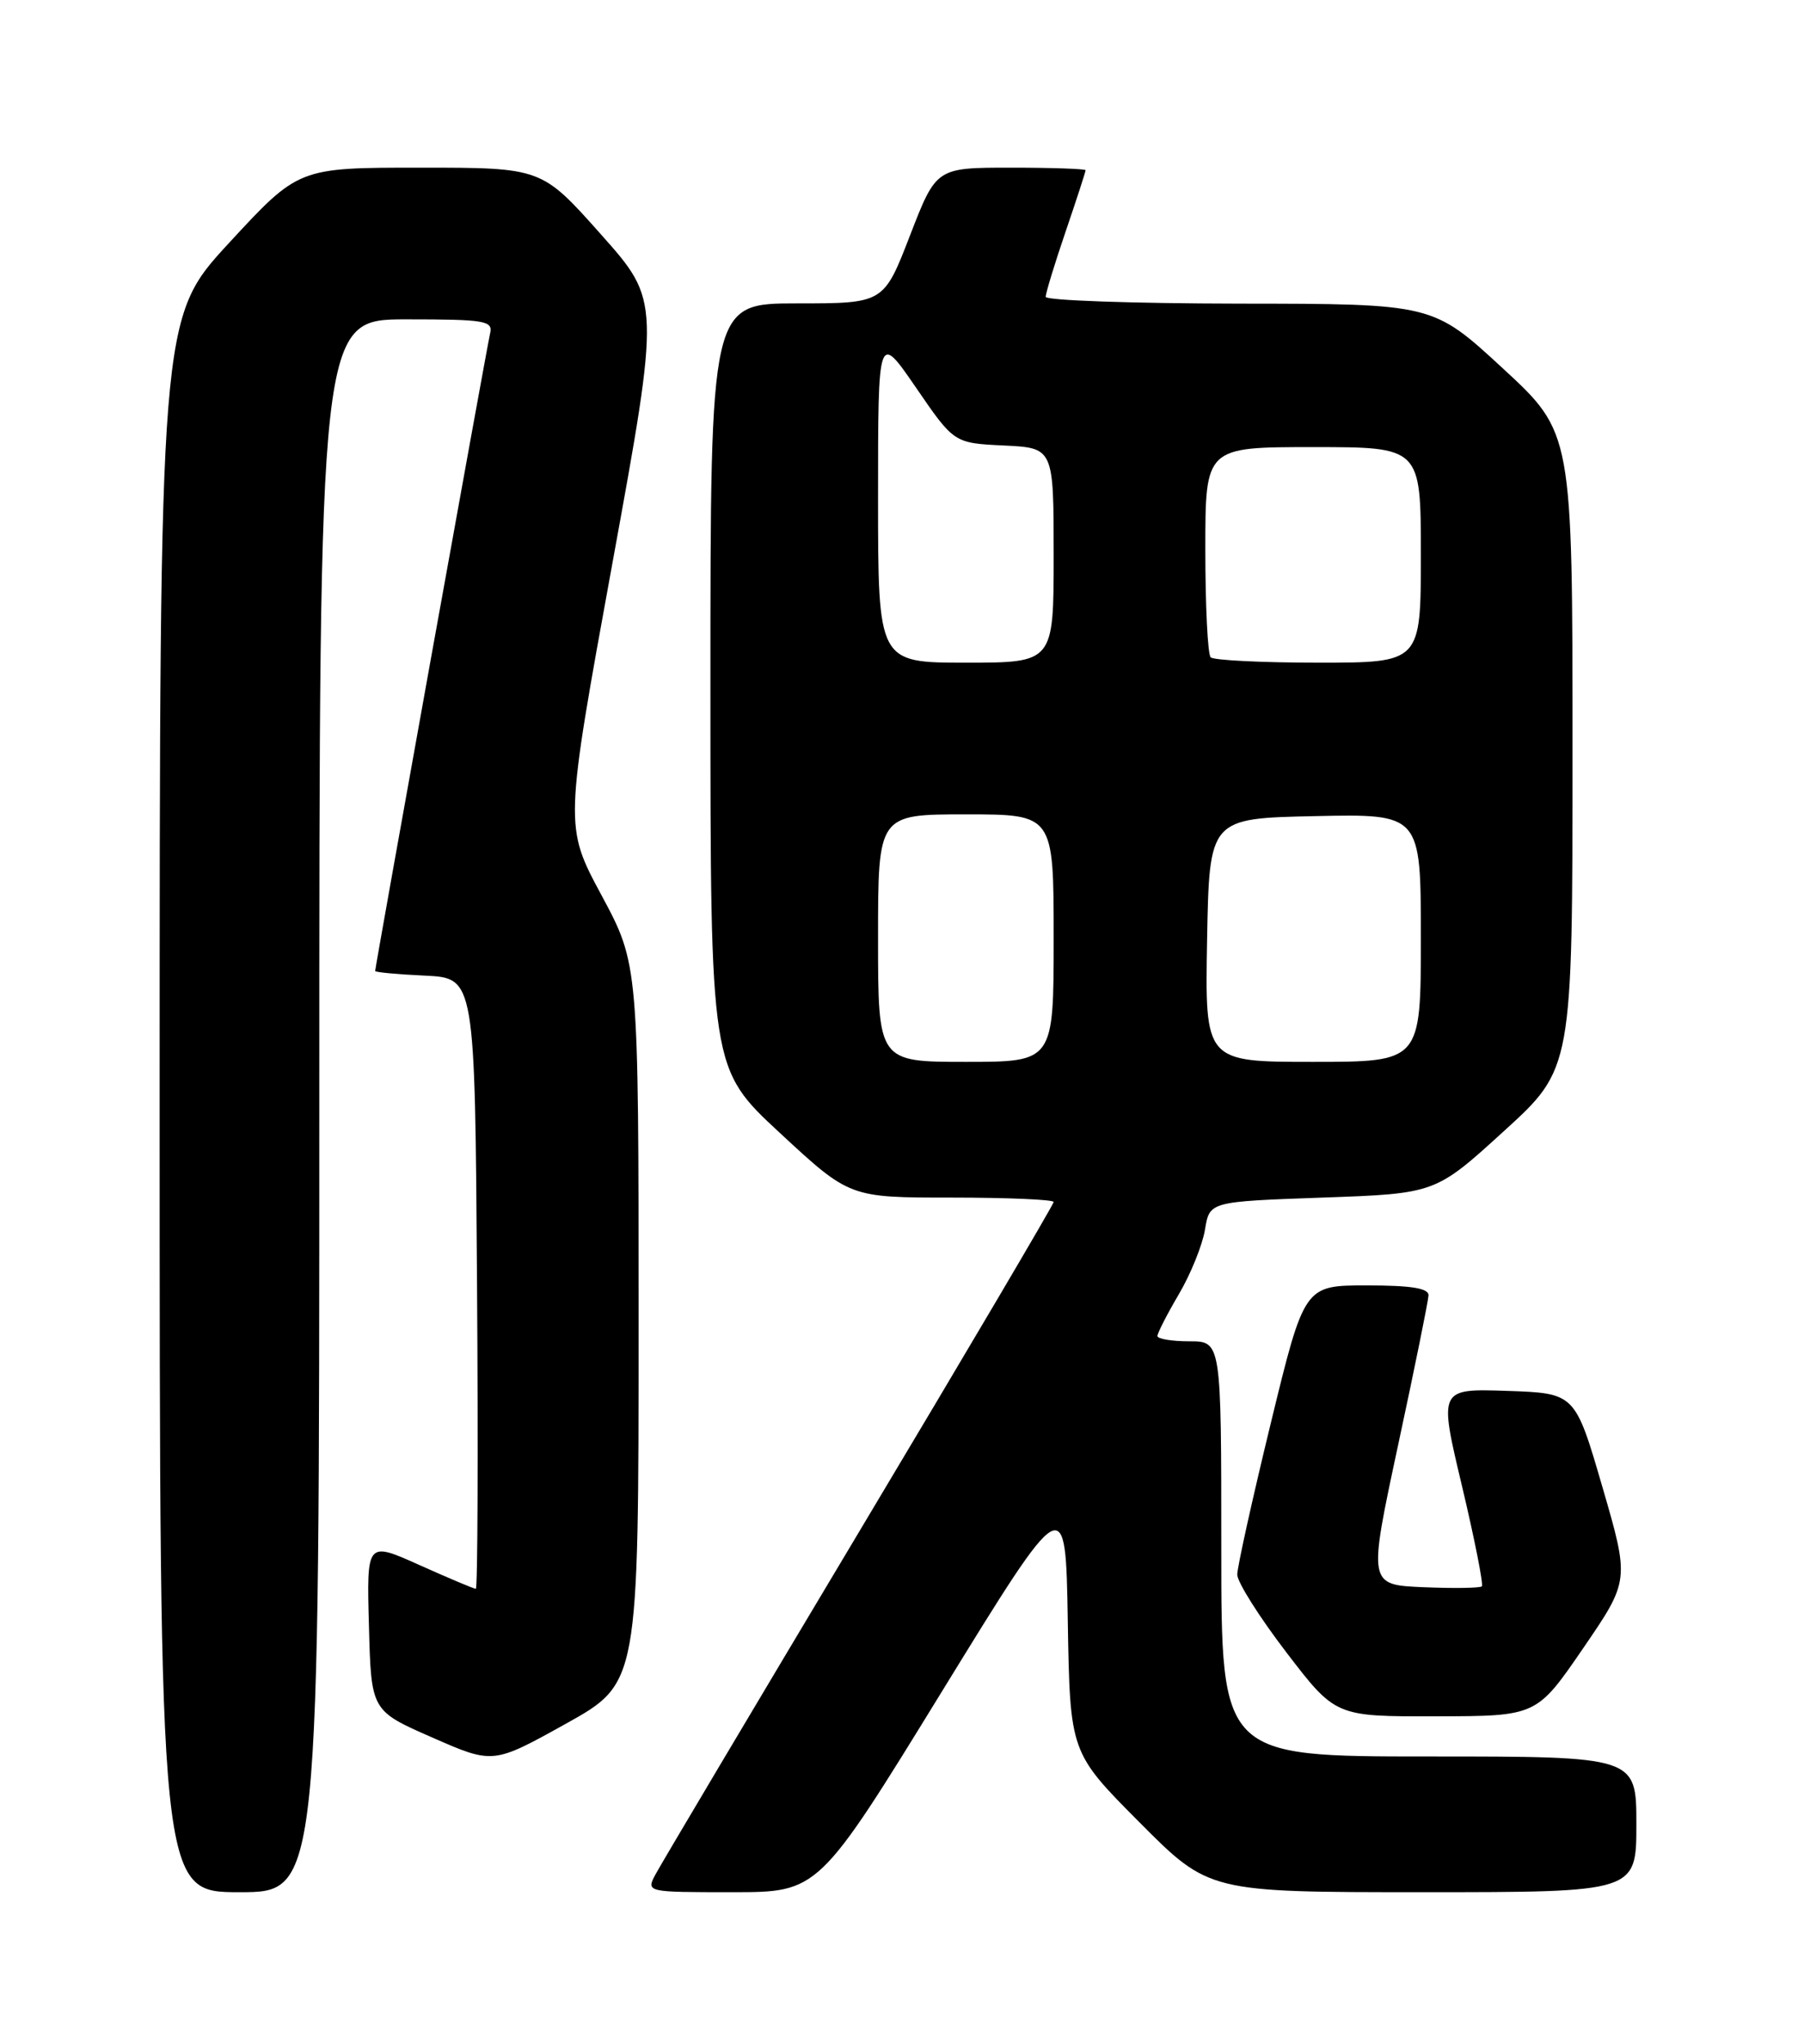 <?xml version="1.0" encoding="UTF-8" standalone="no"?>
<!DOCTYPE svg PUBLIC "-//W3C//DTD SVG 1.1//EN" "http://www.w3.org/Graphics/SVG/1.1/DTD/svg11.dtd" >
<svg xmlns="http://www.w3.org/2000/svg" xmlns:xlink="http://www.w3.org/1999/xlink" version="1.1" viewBox="0 0 226 256">
 <g >
 <path fill="currentColor"
d=" M 40.00 138.50 C 40.00 40.00 40.00 40.00 50.91 40.00 C 60.78 40.00 61.77 40.17 61.40 41.75 C 60.99 43.50 47.00 121.09 47.00 121.62 C 47.00 121.78 49.81 122.04 53.25 122.20 C 59.50 122.50 59.50 122.50 59.76 160.75 C 59.91 181.79 59.84 199.00 59.61 199.00 C 59.37 199.00 56.20 197.66 52.56 196.03 C 45.93 193.05 45.93 193.05 46.22 203.66 C 46.50 214.27 46.50 214.27 54.14 217.62 C 61.77 220.97 61.77 220.97 70.89 215.90 C 80.00 210.83 80.00 210.83 80.00 165.81 C 80.00 120.78 80.00 120.78 75.36 112.14 C 70.71 103.50 70.71 103.50 76.71 70.60 C 82.71 37.70 82.71 37.70 75.28 29.35 C 67.85 21.00 67.85 21.00 52.63 21.00 C 37.40 21.00 37.40 21.00 28.70 30.42 C 20.00 39.85 20.00 39.85 20.00 138.42 C 20.00 237.00 20.00 237.00 30.00 237.00 C 40.00 237.00 40.00 237.00 40.00 138.50 Z  M 118.02 211.83 C 133.50 186.65 133.50 186.65 133.77 203.08 C 134.05 219.50 134.05 219.50 142.75 228.25 C 151.46 237.00 151.46 237.00 178.23 237.00 C 205.00 237.00 205.00 237.00 205.00 228.50 C 205.00 220.00 205.00 220.00 179.00 220.00 C 153.00 220.00 153.00 220.00 153.00 194.00 C 153.00 168.00 153.00 168.00 149.00 168.00 C 146.80 168.00 145.00 167.70 145.00 167.34 C 145.00 166.97 146.21 164.61 147.69 162.09 C 149.18 159.56 150.64 155.93 150.96 154.00 C 151.53 150.50 151.53 150.50 165.67 150.00 C 179.82 149.50 179.82 149.50 188.41 141.67 C 197.00 133.85 197.00 133.85 197.00 94.02 C 197.00 54.19 197.00 54.19 188.25 46.12 C 179.50 38.05 179.50 38.05 155.25 38.03 C 141.91 38.01 131.00 37.63 131.00 37.18 C 131.00 36.72 132.12 33.04 133.50 29.00 C 134.88 24.96 136.00 21.50 136.00 21.32 C 136.00 21.15 131.79 21.00 126.64 21.00 C 117.29 21.00 117.29 21.00 114.00 29.50 C 110.71 38.00 110.71 38.00 99.86 38.00 C 89.00 38.00 89.00 38.00 89.00 85.92 C 89.00 133.84 89.00 133.84 97.72 141.92 C 106.44 150.00 106.44 150.00 119.22 150.00 C 126.25 150.00 132.00 150.25 132.00 150.55 C 132.00 150.85 121.05 169.41 107.66 191.80 C 94.28 214.18 82.79 233.51 82.13 234.75 C 80.93 237.00 80.93 237.00 91.74 237.00 C 102.55 237.00 102.55 237.00 118.02 211.83 Z  M 198.33 206.45 C 204.15 197.95 204.15 197.95 200.74 186.23 C 197.32 174.50 197.32 174.50 188.79 174.21 C 180.25 173.93 180.25 173.93 183.15 186.11 C 184.74 192.81 185.86 198.47 185.64 198.69 C 185.42 198.91 182.13 198.96 178.32 198.80 C 171.40 198.50 171.40 198.50 175.15 181.00 C 177.22 171.38 178.93 162.94 178.96 162.25 C 178.99 161.35 176.80 161.00 171.20 161.00 C 163.40 161.00 163.40 161.00 159.20 178.26 C 156.89 187.75 155.00 196.29 155.00 197.22 C 155.00 198.16 157.77 202.54 161.15 206.96 C 167.31 215.00 167.31 215.00 179.90 214.97 C 192.50 214.95 192.50 214.95 198.33 206.45 Z  M 110.00 117.50 C 110.00 102.00 110.00 102.00 121.00 102.00 C 132.00 102.00 132.00 102.00 132.00 117.50 C 132.00 133.00 132.00 133.00 121.00 133.00 C 110.00 133.00 110.00 133.00 110.00 117.50 Z  M 151.22 117.75 C 151.50 102.50 151.50 102.50 164.75 102.22 C 178.00 101.94 178.00 101.94 178.00 117.47 C 178.00 133.00 178.00 133.00 164.47 133.00 C 150.95 133.00 150.95 133.00 151.22 117.75 Z  M 110.00 62.31 C 110.00 41.63 110.00 41.63 114.76 48.56 C 119.52 55.50 119.52 55.50 125.76 55.80 C 132.00 56.10 132.00 56.10 132.00 69.55 C 132.00 83.00 132.00 83.00 121.00 83.00 C 110.00 83.00 110.00 83.00 110.00 62.31 Z  M 151.67 82.33 C 151.30 81.97 151.00 75.89 151.00 68.83 C 151.00 56.00 151.00 56.00 164.50 56.00 C 178.00 56.00 178.00 56.00 178.00 69.50 C 178.00 83.00 178.00 83.00 165.17 83.00 C 158.11 83.00 152.03 82.70 151.67 82.33 Z "/>
</g>
</svg>